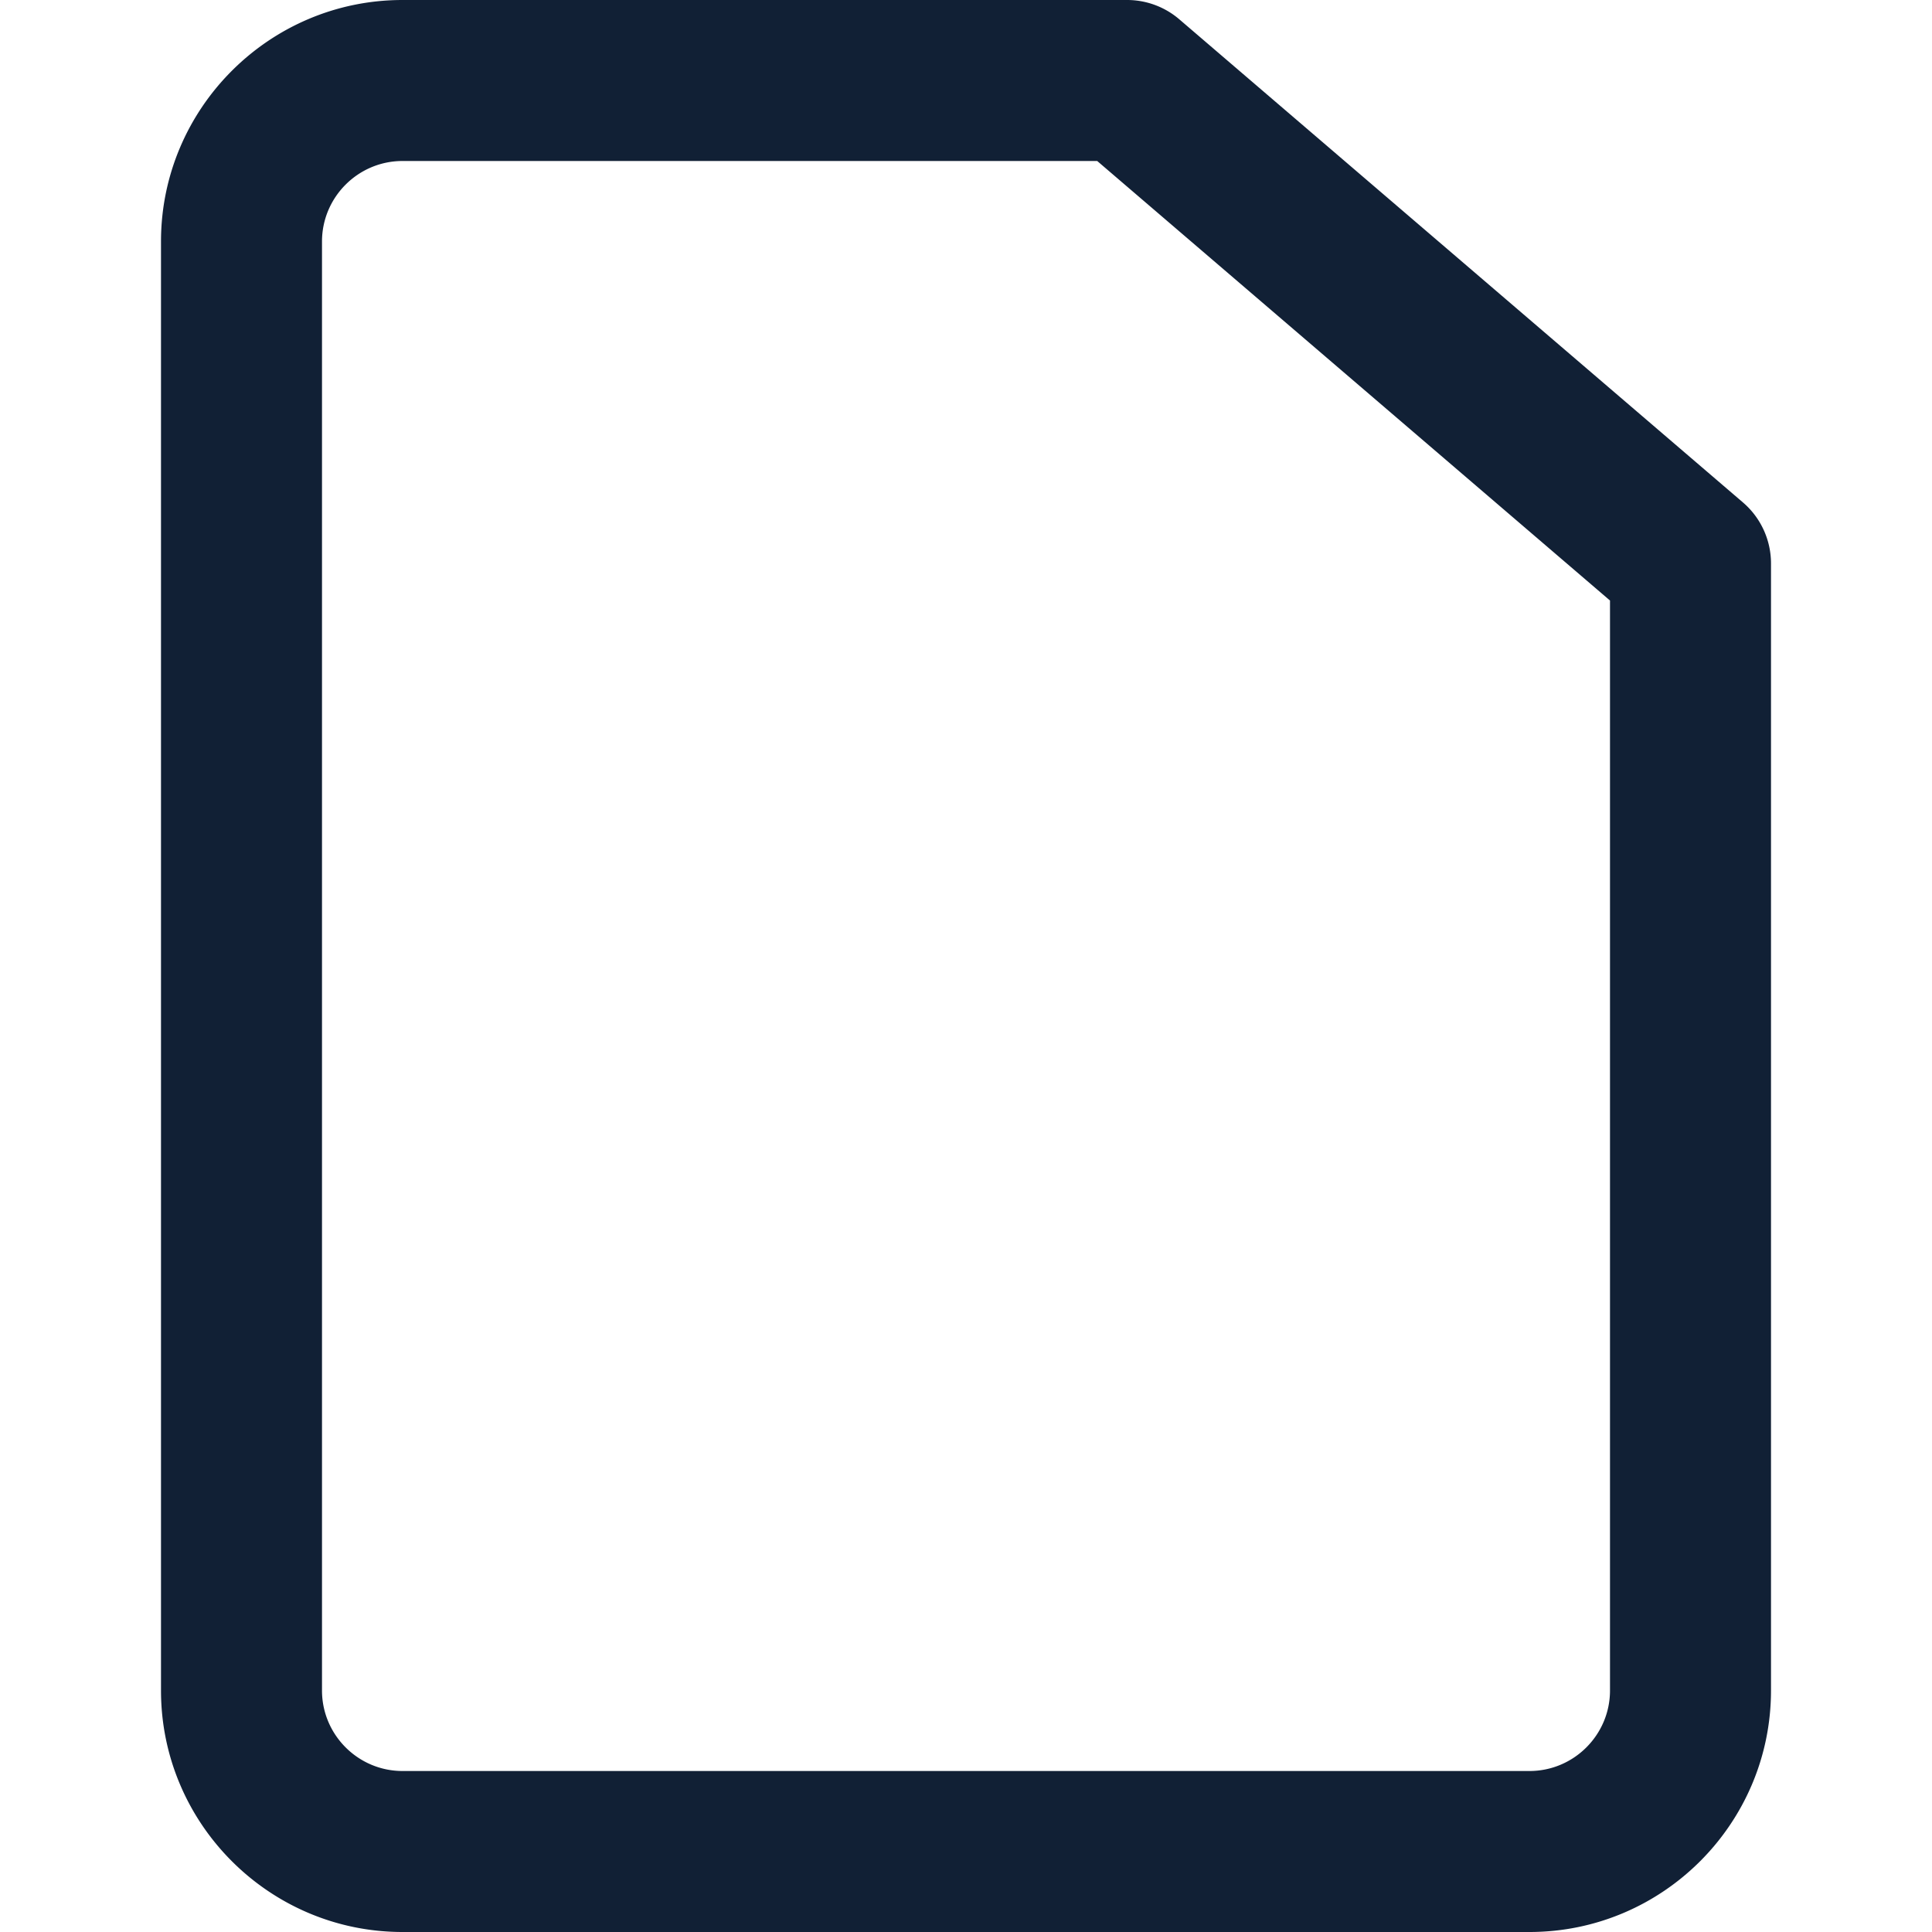 <svg width="24" height="24" viewBox="0 0 24 24" fill="none" xmlns="http://www.w3.org/2000/svg"><path d="M21.651 6.241l-7-6A.996.996 0 0014 0H5C3.346 0 2 1.346 2 3v18c0 1.654 1.346 3 3 3h14c1.654 0 3-1.346 3-3V7a.998.998 0 00-.349-.759zM20 21c0 .551-.449 1-1 1H5c-.551 0-1-.449-1-1V3c0-.551.449-1 1-1h8.63L20 7.46V21z" fill="#112035"/></svg>